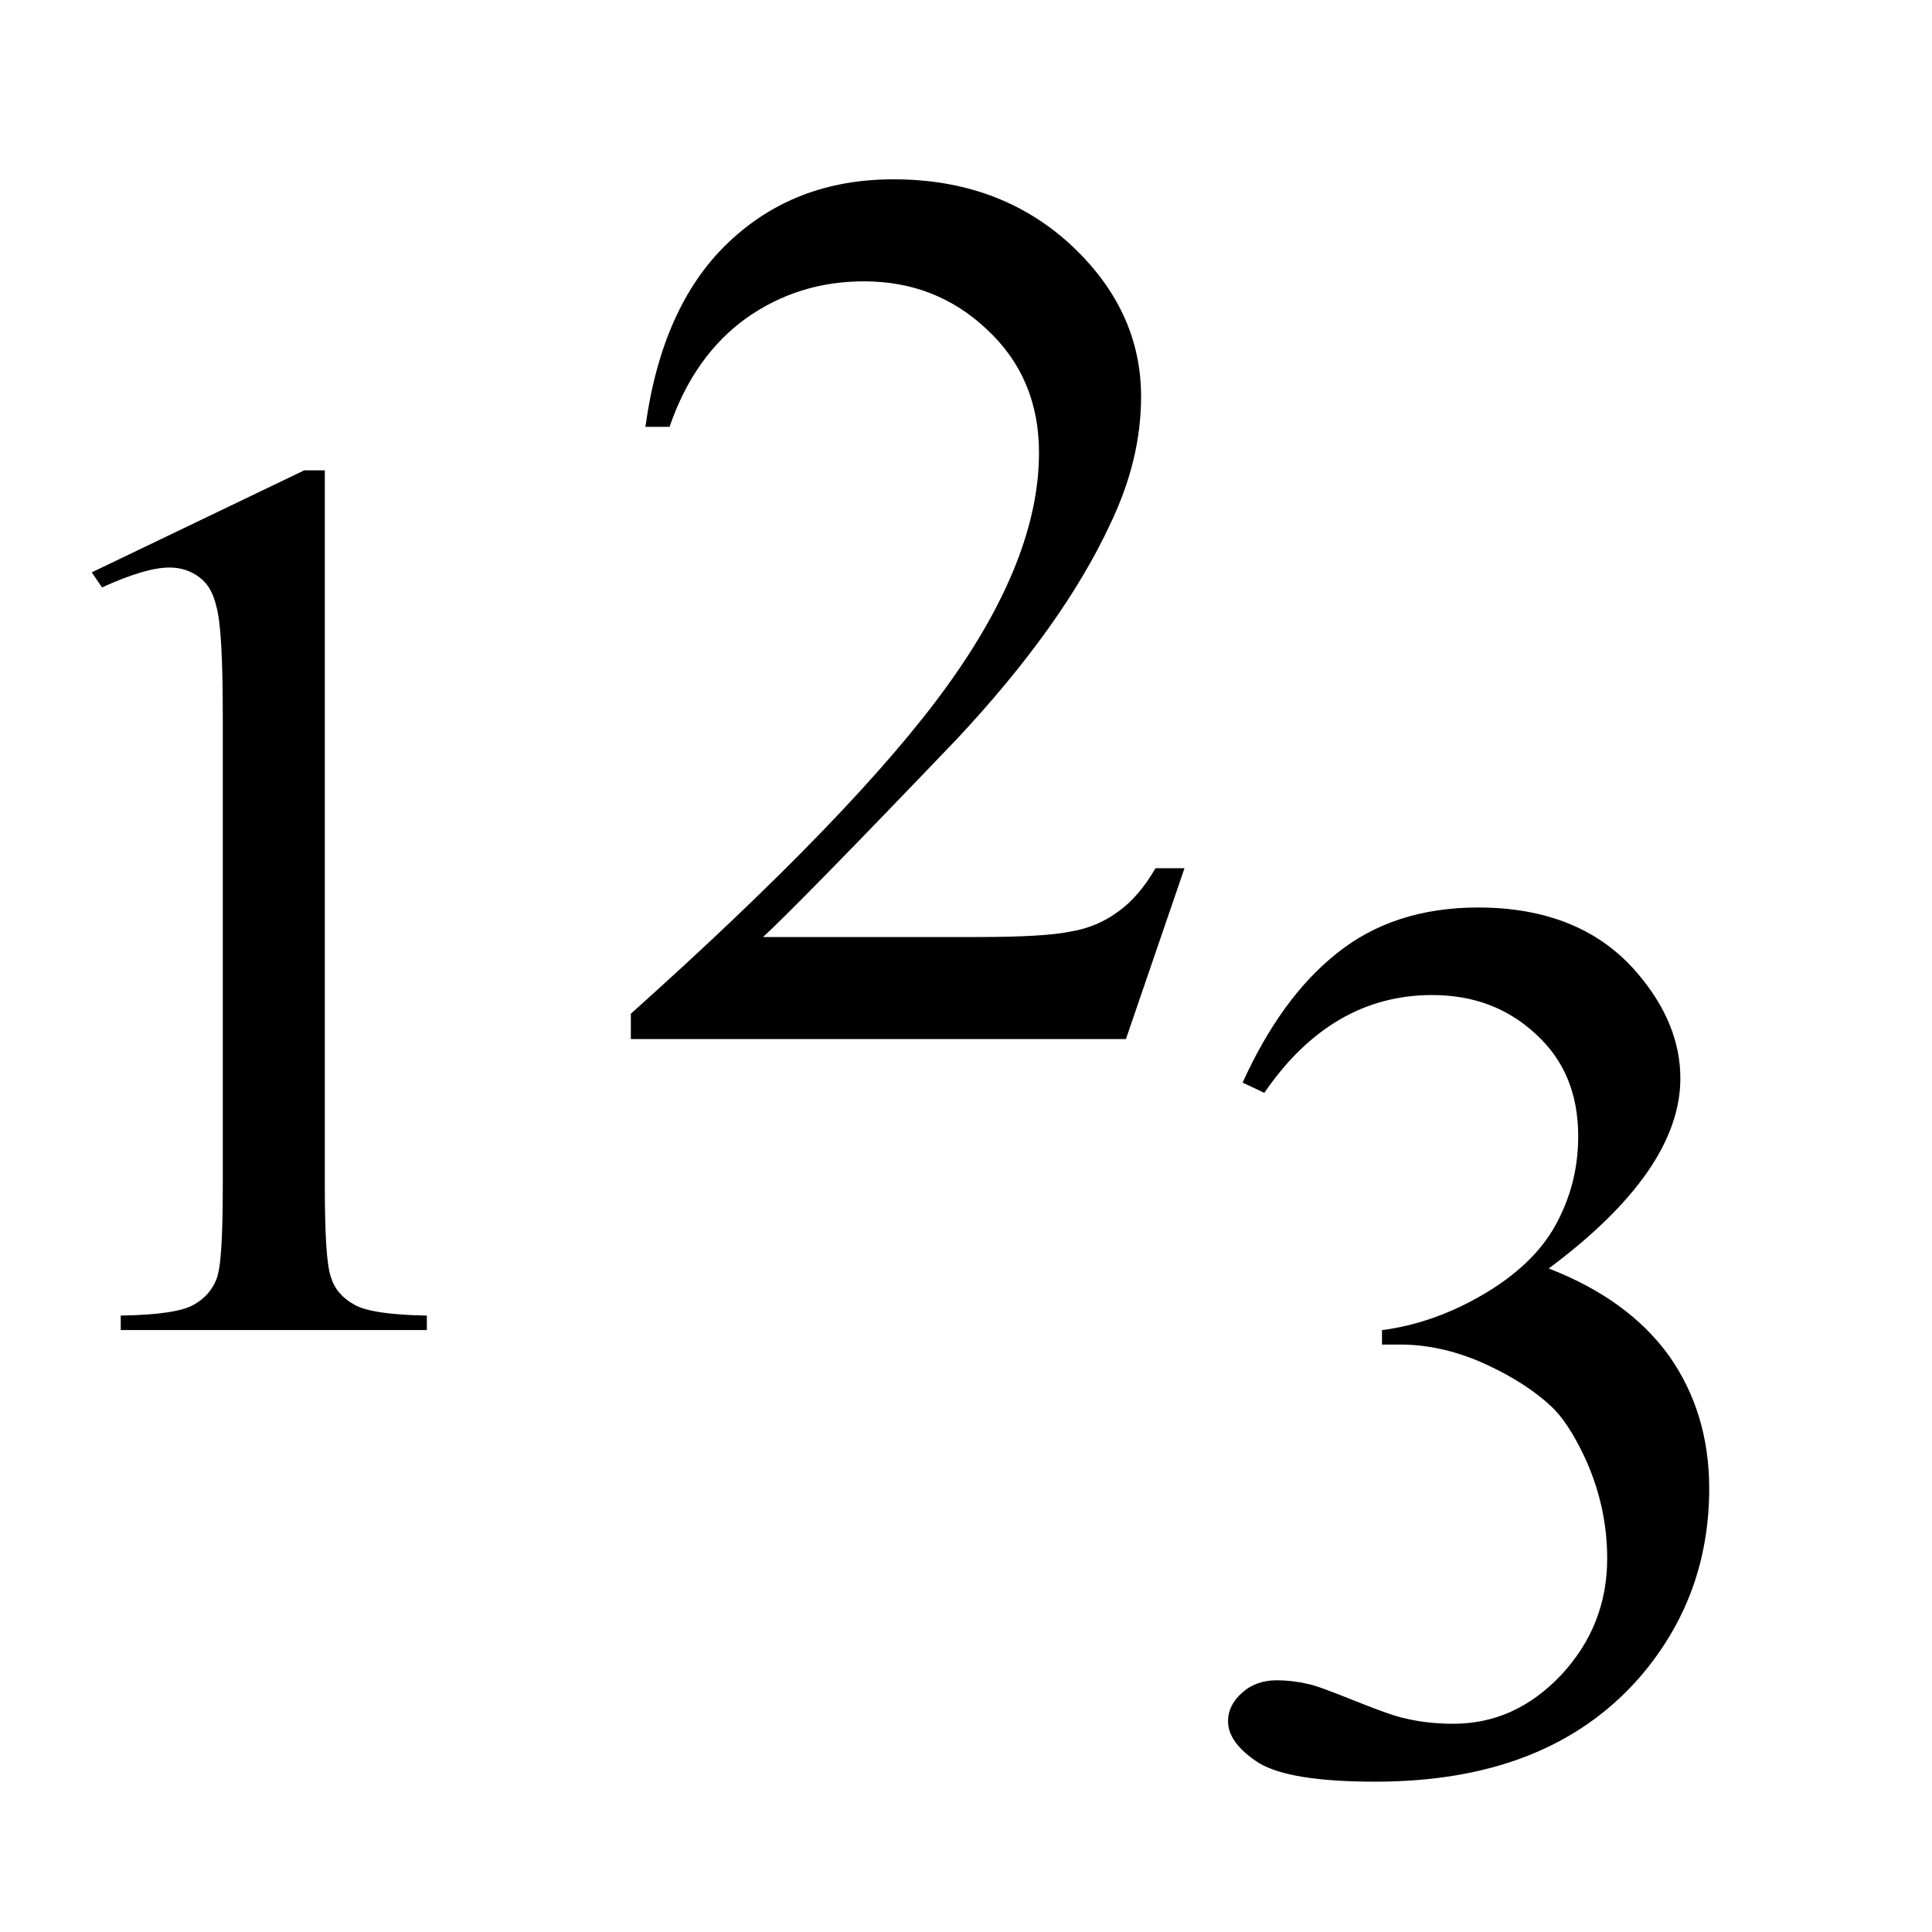 <?xml version="1.0" encoding="utf-8"?>
<!-- Generator: Adobe Illustrator 16.0.0, SVG Export Plug-In . SVG Version: 6.00 Build 0)  -->
<!DOCTYPE svg PUBLIC "-//W3C//DTD SVG 1.1//EN" "http://www.w3.org/Graphics/SVG/1.1/DTD/svg11.dtd">
<svg version="1.1" id="Layer_1" xmlns="http://www.w3.org/2000/svg" xmlns:xlink="http://www.w3.org/1999/xlink" x="0px" y="0px"
	 width="32px" height="32px" viewBox="0 0 32 32" enable-background="new 0 0 32 32" xml:space="preserve">
<g id="LINE_16_">
	<g id="XMLID_1_">
		<g>
			<path d="M27.64,22.45c0.44,0.62,0.67,1.359,0.67,2.2c0,1.21-0.39,2.25-1.159,3.14
				c-1.011,1.15-2.46,1.72-4.37,1.72c-0.94,0-1.58-0.1-1.931-0.31
				c-0.34-0.22-0.51-0.45-0.51-0.69c0-0.18,0.08-0.34,0.24-0.479
				c0.16-0.141,0.35-0.2,0.57-0.2c0.17,0,0.34,0.02,0.51,0.06
				c0.12,0.021,0.38,0.12,0.78,0.28c0.399,0.16,0.68,0.26,0.829,0.29
				c0.25,0.06,0.521,0.09,0.801,0.09c0.689,0,1.279-0.27,1.79-0.81
				c0.51-0.55,0.76-1.19,0.76-1.931c0-0.54-0.11-1.069-0.33-1.579
				c-0.17-0.381-0.35-0.681-0.54-0.881c-0.27-0.27-0.64-0.52-1.11-0.739
				c-0.47-0.221-0.96-0.341-1.449-0.341h-0.301v-0.239
				C23.44,21.96,24,21.77,24.55,21.45c0.55-0.32,0.96-0.7,1.21-1.15
				s0.38-0.939,0.38-1.479c0-0.7-0.229-1.261-0.699-1.69
				c-0.46-0.43-1.03-0.65-1.721-0.65c-1.109,0-2.04,0.54-2.779,1.62l-0.36-0.17
				c0.42-0.92,0.93-1.64,1.56-2.14c0.62-0.5,1.4-0.76,2.341-0.76
				c1.149,0,2.029,0.37,2.64,1.09c0.47,0.55,0.71,1.13,0.71,1.74
				c0,1.02-0.73,2.069-2.18,3.149C26.53,21.35,27.19,21.83,27.64,22.45z"/>
			<path d="M16.35,5.46c-0.57-0.54-1.25-0.8-2.04-0.8
				c-0.72,0-1.37,0.2-1.95,0.61c-0.57,0.41-1,1.01-1.27,1.8h-0.4
				C10.87,5.75,11.32,4.73,12.05,4.03c0.74-0.71,1.65-1.06,2.75-1.06
				c1.17,0,2.14,0.36,2.92,1.07C18.5,4.76,18.9,5.6,18.9,6.57
				c0,0.7-0.17,1.4-0.511,2.11c-0.52,1.12-1.37,2.31-2.54,3.56
				c-1.76,1.84-2.83,2.93-3.21,3.28h3.57c0.72,0,1.23-0.03,1.521-0.09
				c0.3-0.05,0.56-0.16,0.789-0.33c0.24-0.17,0.44-0.41,0.62-0.72h0.48
				l-0.97,2.83h-8.2v-0.42c2.48-2.22,4.23-4.03,5.24-5.43
				c1.01-1.4,1.52-2.69,1.52-3.86C17.21,6.67,16.92,5.99,16.35,5.46z"/>
			<path d="M2.81,9.4c-0.27,0-0.64,0.11-1.12,0.33l-0.17-0.25l3.52-1.69h0.34v11.83
				c0,0.82,0.03,1.33,0.1,1.53C5.54,21.35,5.67,21.5,5.87,21.61
				c0.19,0.109,0.59,0.17,1.2,0.18v0.24H2v-0.24
				c0.62-0.01,1.02-0.07,1.21-0.18c0.18-0.101,0.3-0.24,0.37-0.41
				C3.66,21.02,3.69,20.5,3.69,19.62v-7.72c0-0.97-0.03-1.6-0.11-1.87
				C3.53,9.82,3.44,9.66,3.3,9.56C3.17,9.46,3,9.4,2.81,9.4z"/>
		</g>
		<g>
		</g>
	</g>
</g>
</svg>
